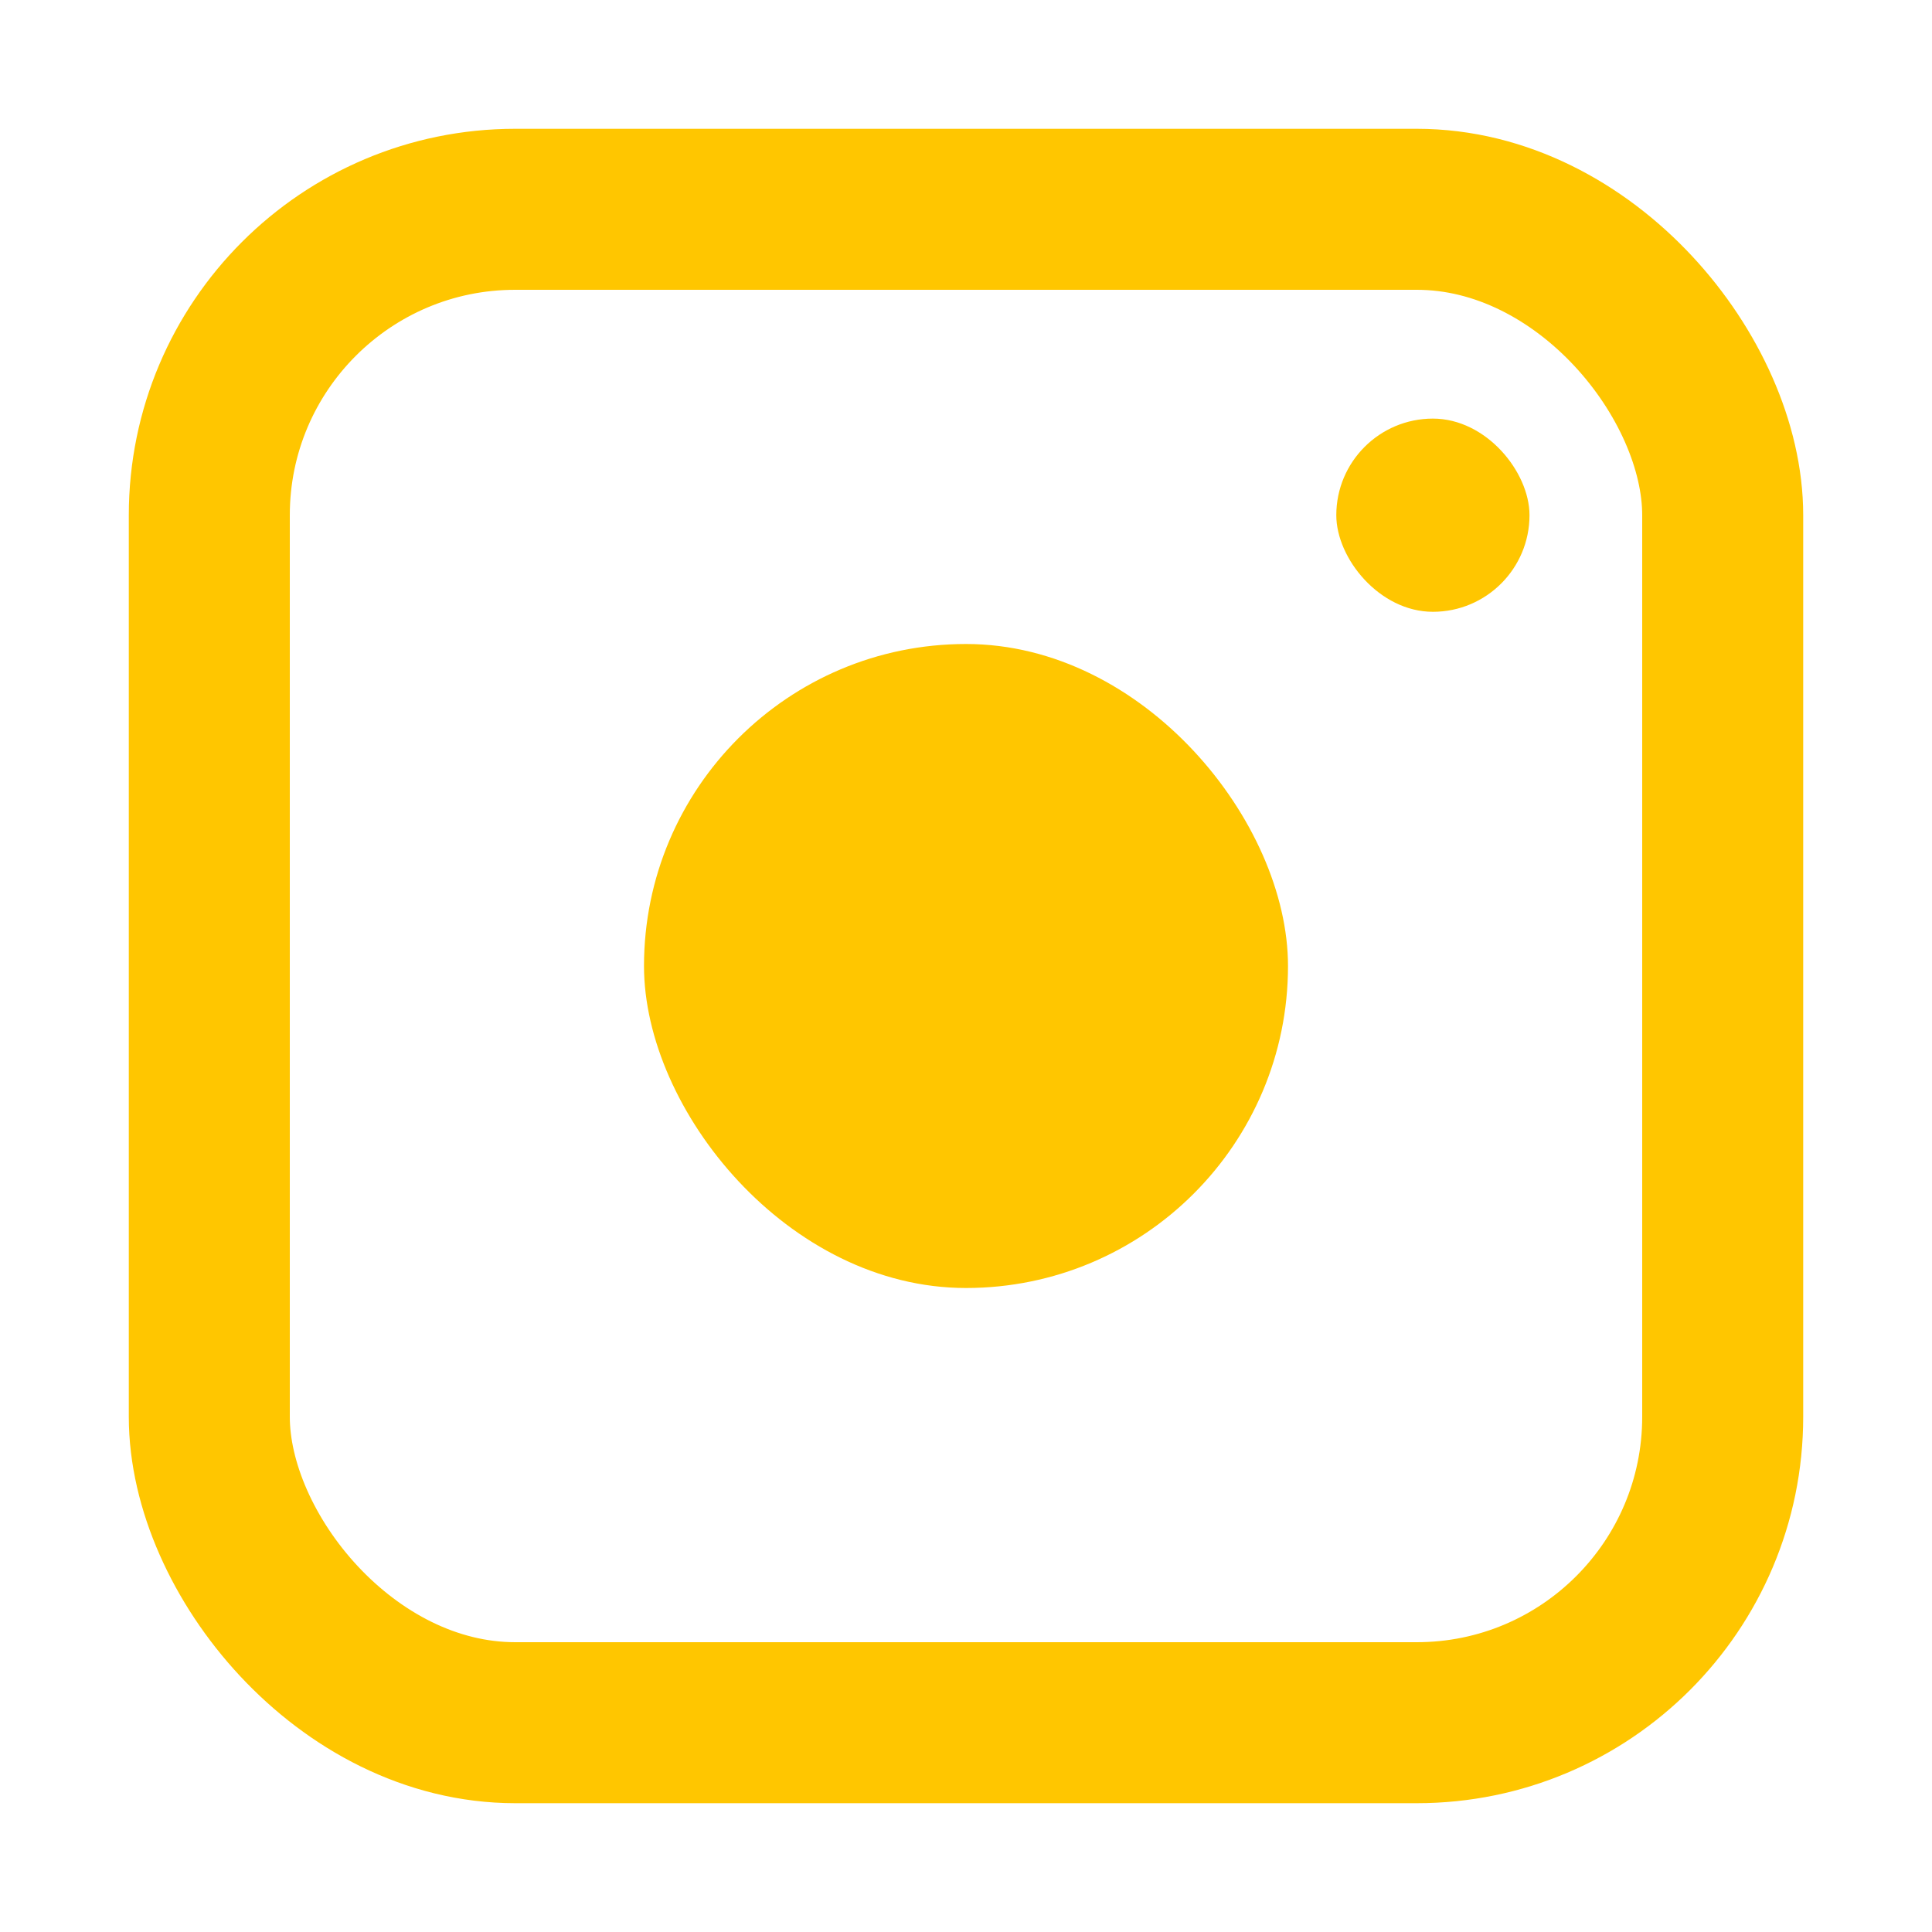 <svg width="30" height="30" viewBox="0 0 30 30" fill="none" xmlns="http://www.w3.org/2000/svg">
<rect x="3.25" y="3.25" width="23.5" height="23.5" rx="4.75" stroke="#FFC600" stroke-width="2.5"/>
<rect x="10" y="10" width="10" height="10" rx="5" fill="#FFC600"/>
<rect x="20.75" y="6.5" width="3" height="3" rx="1.5" fill="#FFC600"/>
</svg>
